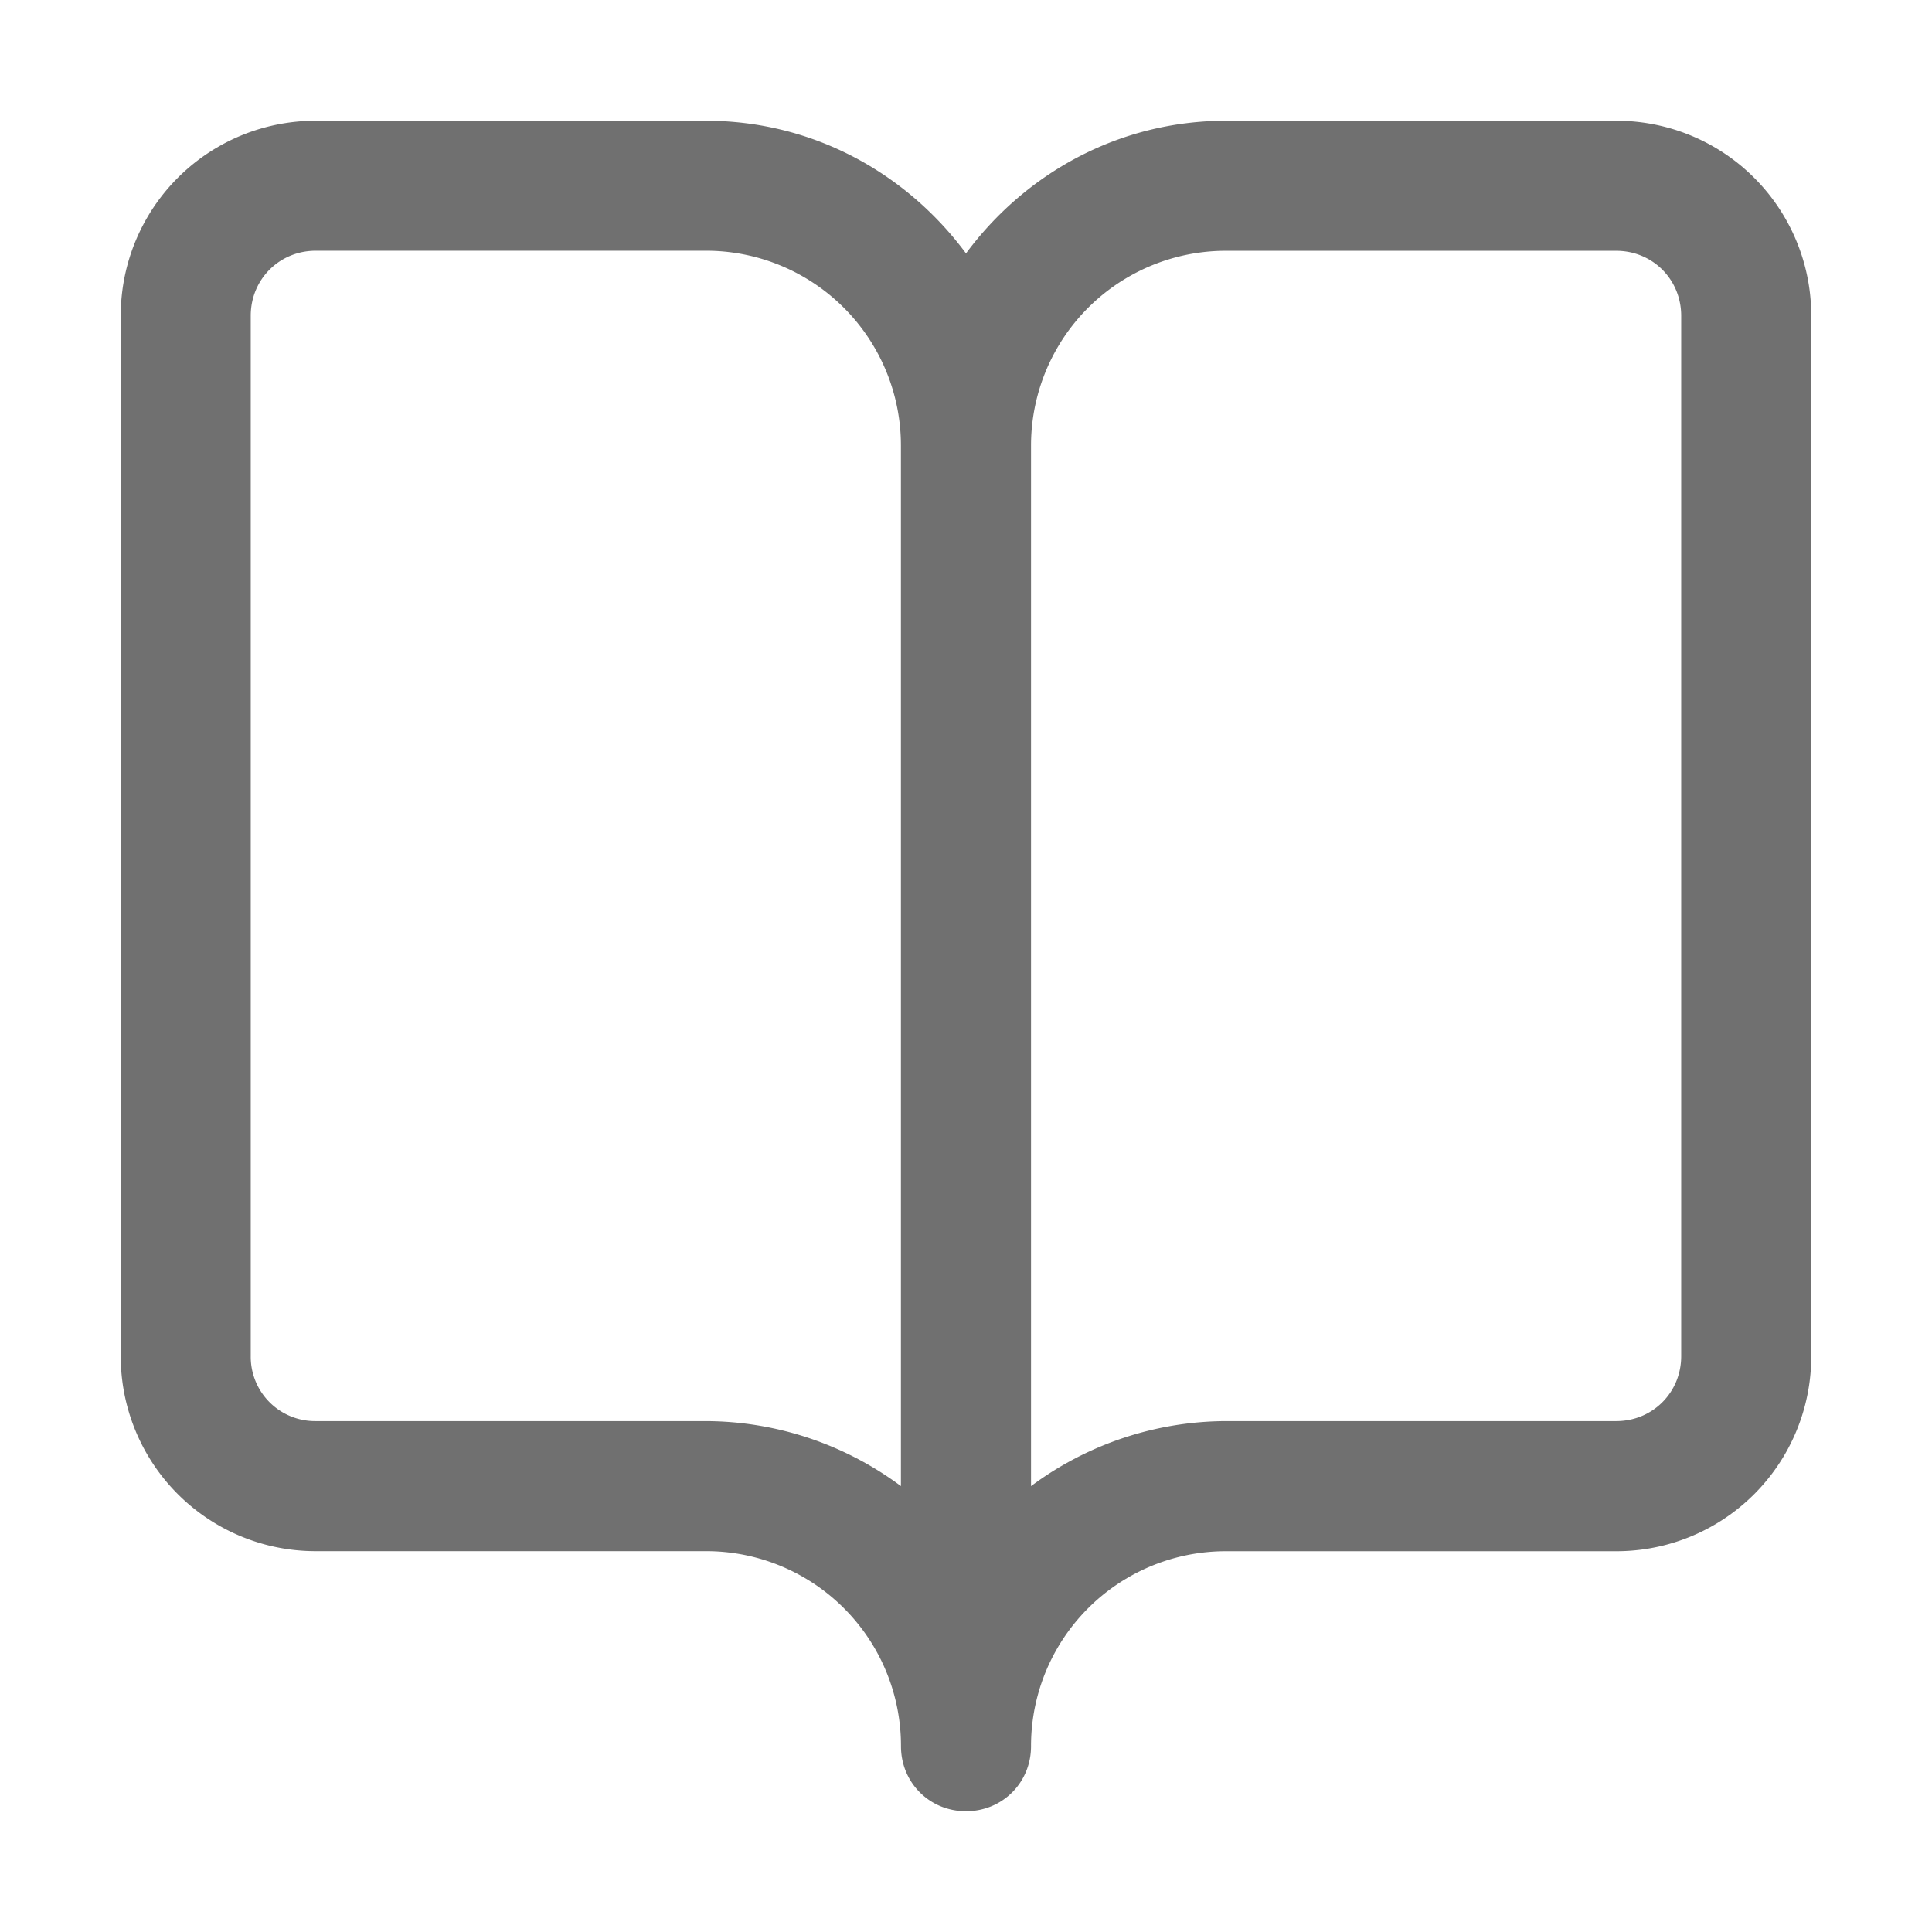 <svg t="1634977287078" class="icon" viewBox="0 0 1024 1024" version="1.1" xmlns="http://www.w3.org/2000/svg" p-id="2394" width="200" height="200"><path d="M891.072 718.784c0 19.296-15.168 34.432-34.464 34.432H649.856a174.08 174.08 0 0 0-103.392 34.464V236.32a103.232 103.232 0 0 1 103.36-103.392h206.784c19.296 0 34.464 15.168 34.464 34.464v551.36zM477.536 787.68a174.08 174.08 0 0 0-103.36-34.464H167.36a34.112 34.112 0 0 1-34.464-34.432V167.36c0-19.296 15.168-34.464 34.464-34.464h206.752a103.232 103.232 0 0 1 103.392 103.36v551.392zM856.64 64H649.888C593.344 64 543.68 91.584 512 134.304 480.32 91.584 430.656 64 374.144 64H167.392A103.232 103.232 0 0 0 64 167.36v551.424a103.232 103.232 0 0 0 103.36 103.36h206.784a103.232 103.232 0 0 1 103.392 103.392C477.536 944.832 492.704 960 512 960s34.464-15.168 34.464-34.464a103.232 103.232 0 0 1 103.36-103.36h206.784A103.232 103.232 0 0 0 960 718.752V167.36A103.232 103.232 0 0 0 856.64 64z" p-id="2395" fill="#707070"></path></svg>